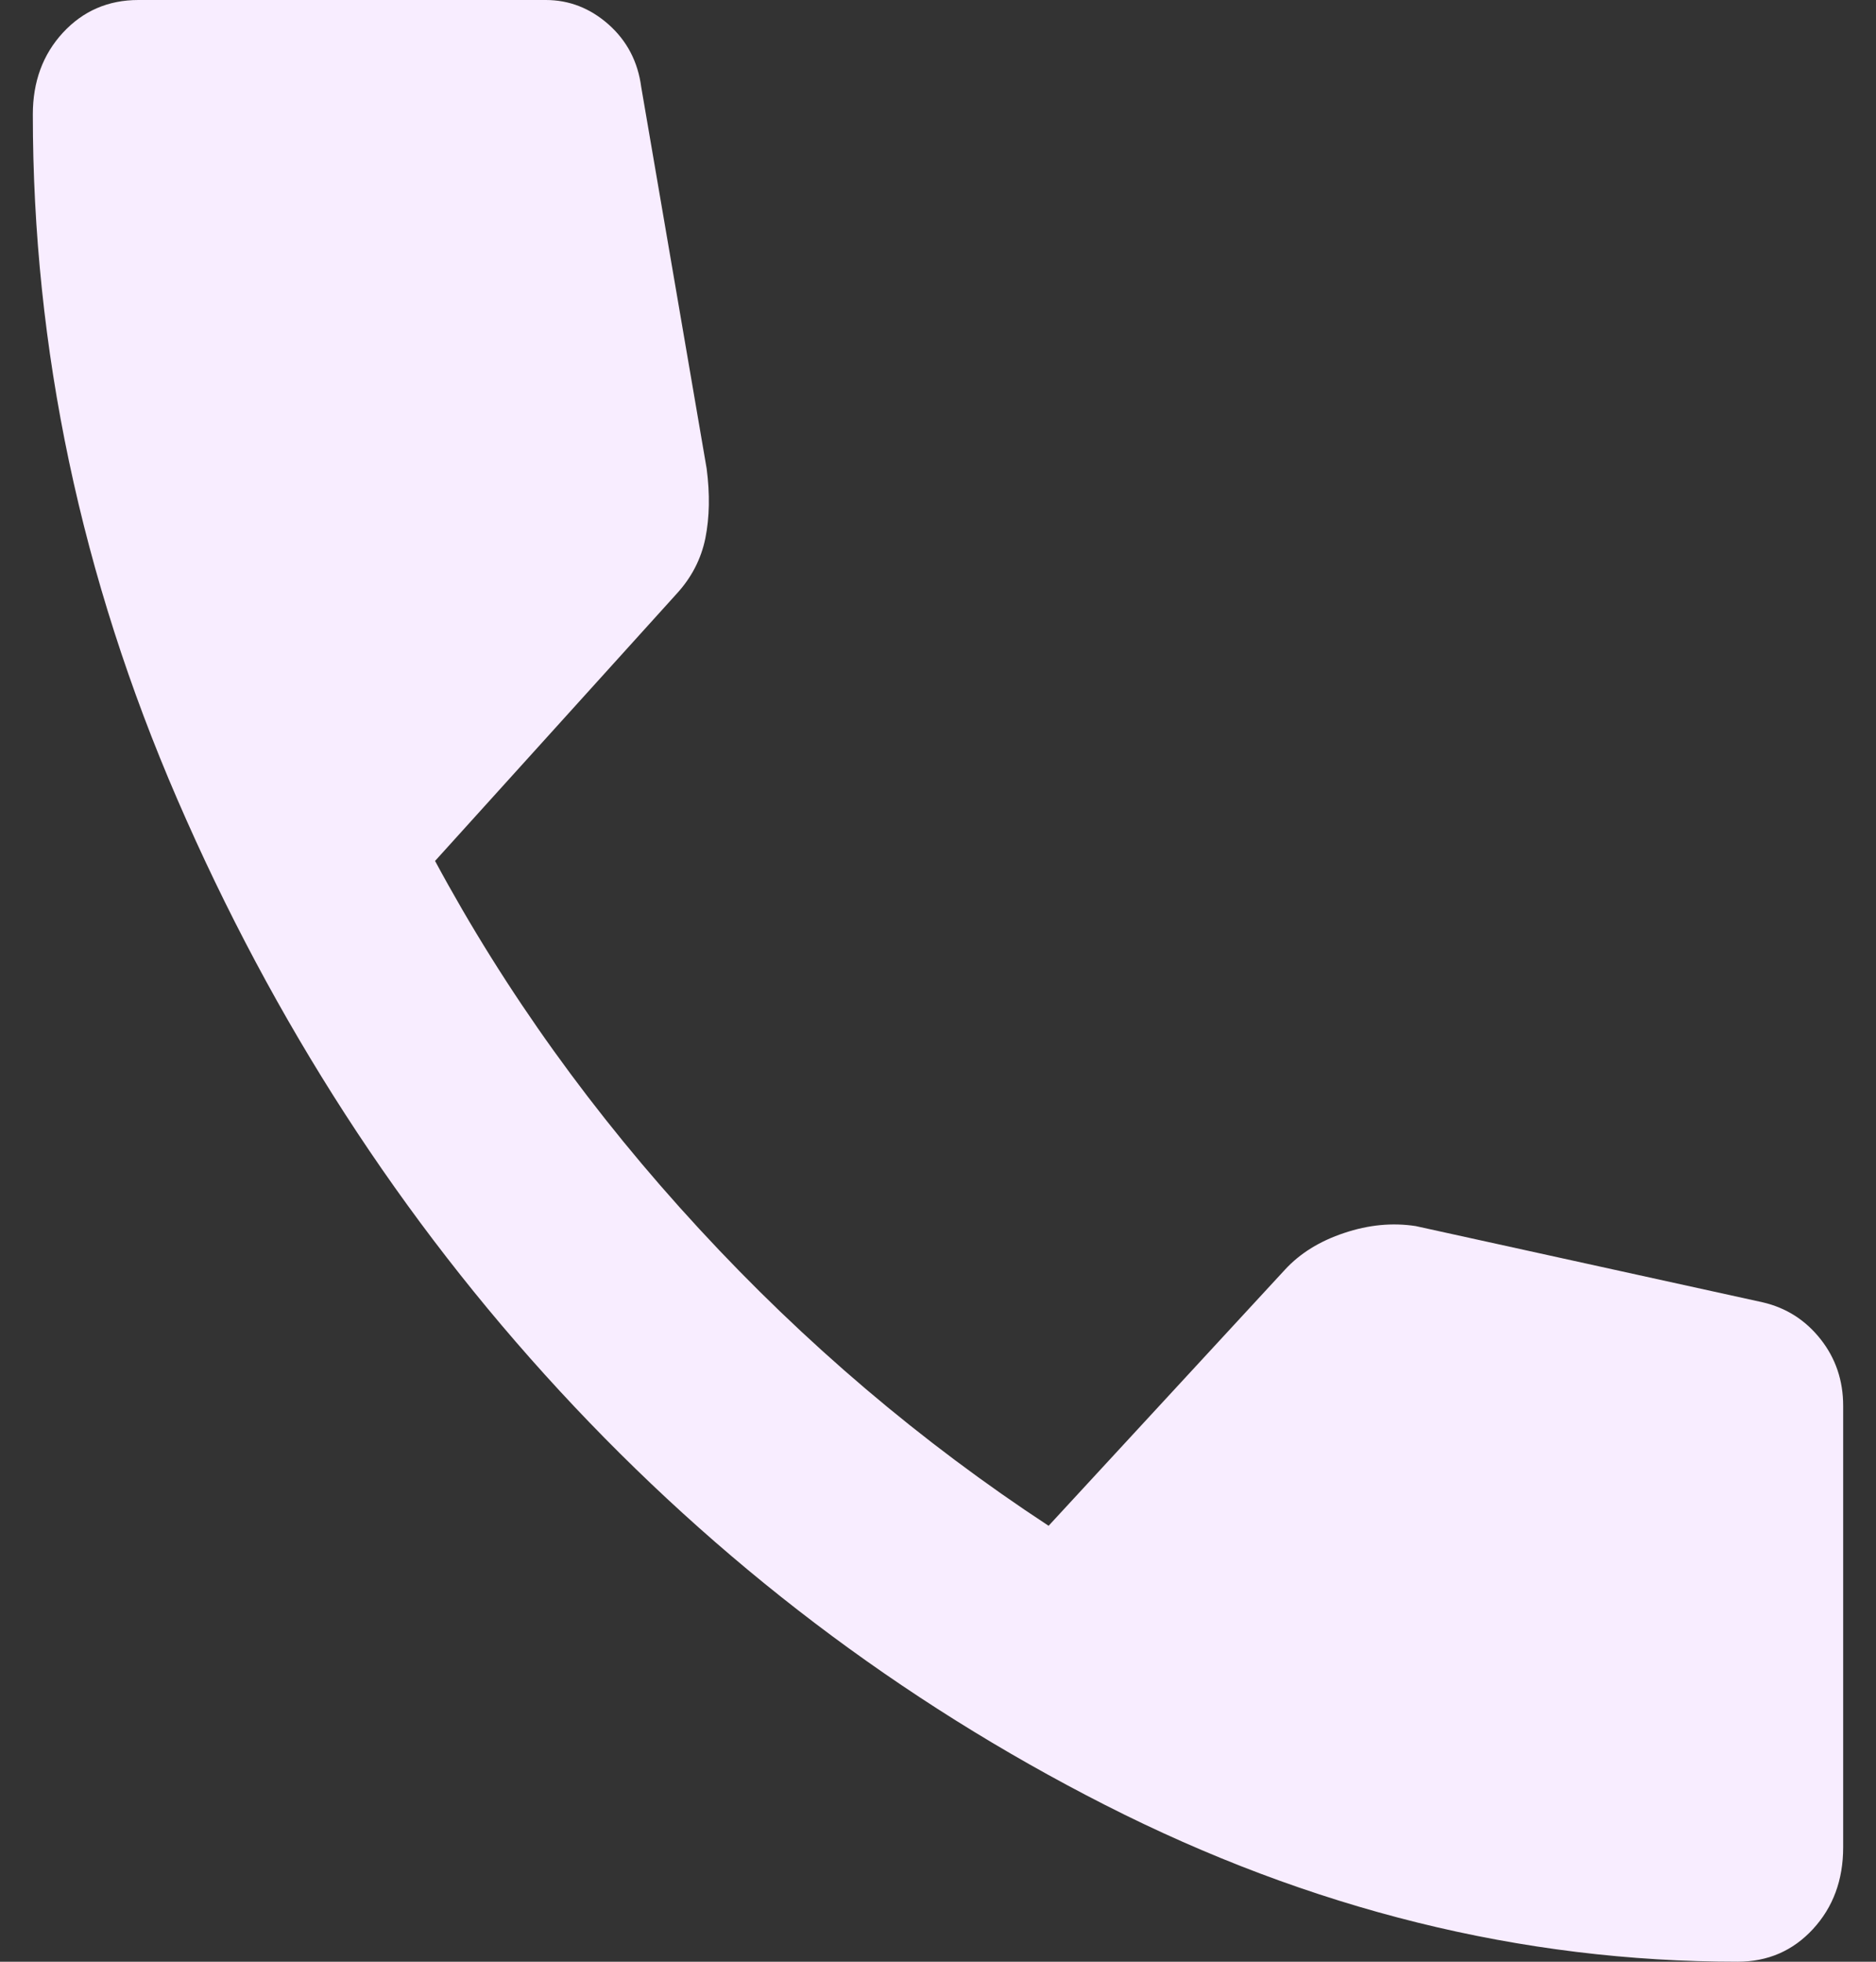 <svg width="22" height="23" viewBox="0 0 22 23" fill="none" xmlns="http://www.w3.org/2000/svg">
<rect x="0" y="0" width="22" height="23" fill="#333333" stroke="none"/>
<path d="M20.377 23C17.841 23 15.369 22.387 12.961 21.163C10.554 19.938 8.421 18.319 6.563 16.307C4.705 14.295 3.211 11.984 2.081 9.375C0.951 6.766 0.385 4.088 0.385 1.342C0.385 0.958 0.502 0.639 0.738 0.383C0.974 0.128 1.269 0 1.623 0H6.4C6.675 0 6.921 0.096 7.137 0.287C7.353 0.479 7.481 0.724 7.52 1.022L8.287 5.494C8.326 5.793 8.321 6.064 8.272 6.31C8.222 6.555 8.109 6.773 7.933 6.964L5.102 10.094C5.928 11.628 6.96 13.065 8.199 14.407C9.437 15.749 10.803 16.909 12.297 17.889L15.069 14.886C15.246 14.694 15.477 14.551 15.763 14.456C16.048 14.36 16.328 14.333 16.602 14.375L20.672 15.269C20.947 15.333 21.173 15.477 21.35 15.701C21.527 15.925 21.615 16.186 21.615 16.483V21.658C21.615 22.042 21.497 22.361 21.261 22.617C21.026 22.872 20.731 23 20.377 23Z" fill="#F8EDFF"/>
</svg>

